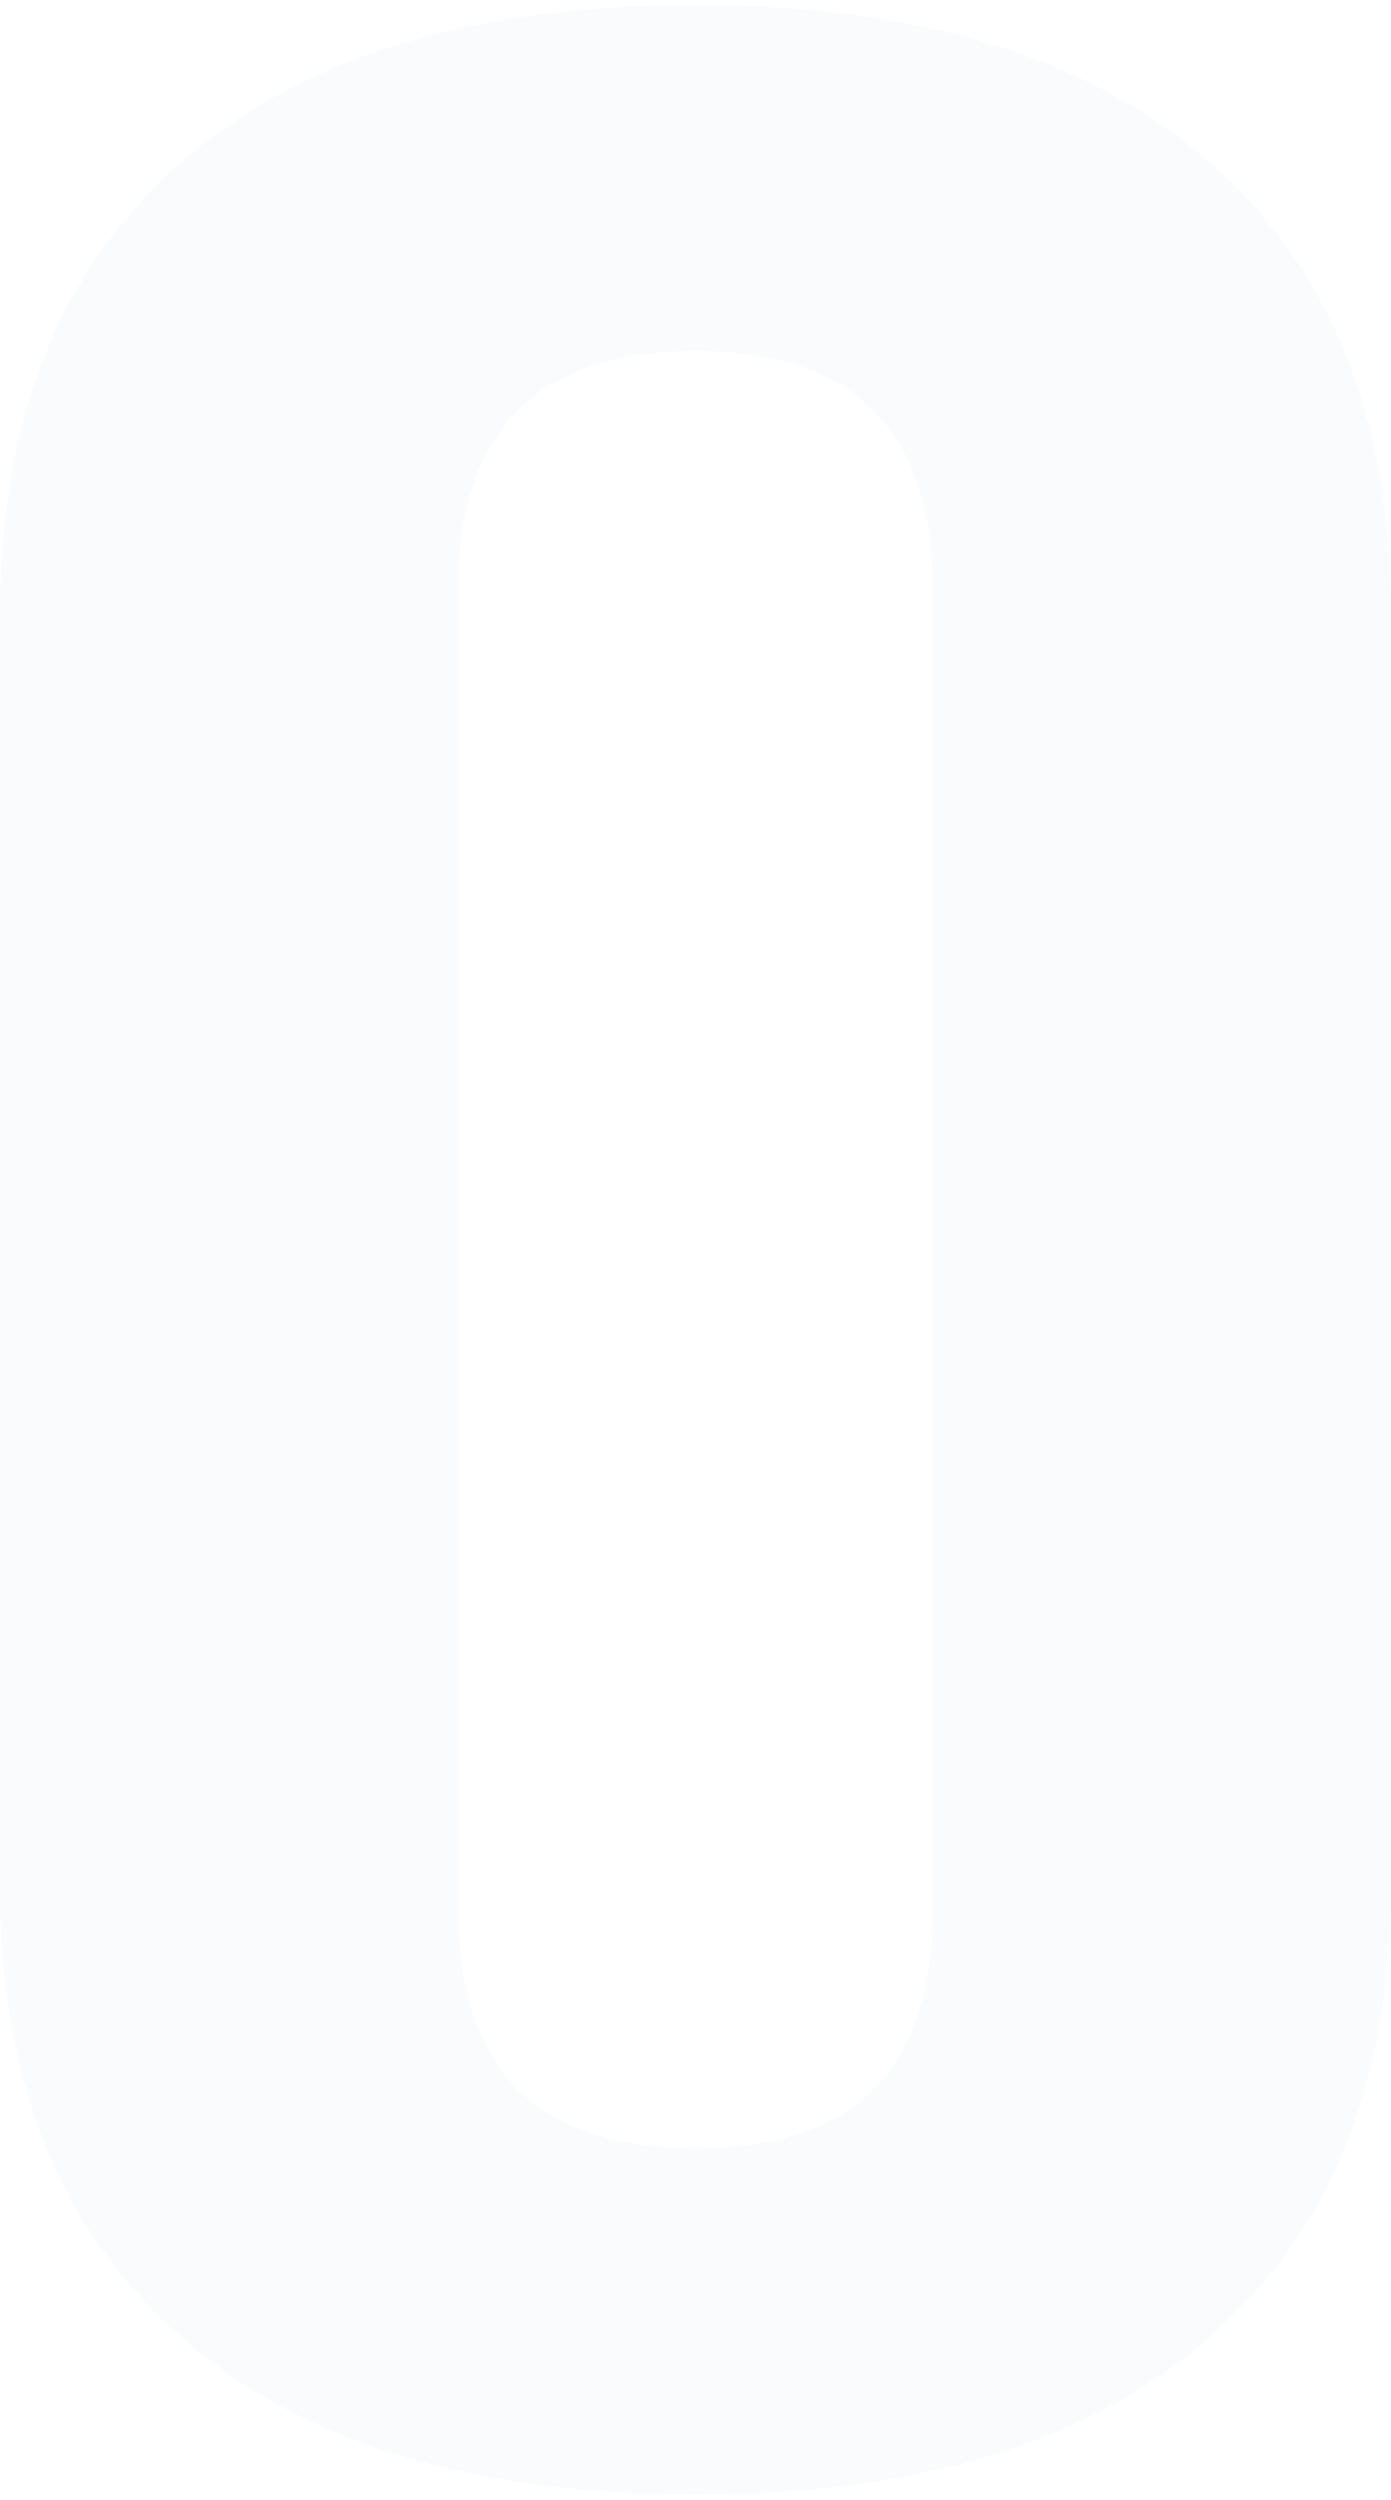 <svg width="128" height="230" viewBox="0 0 128 230" fill="none" xmlns="http://www.w3.org/2000/svg">
<path d="M64 229.474C43.305 229.474 27.465 224.598 16.479 214.844C5.493 205.09 0 191.308 0 173.497V56.452C0 38.641 5.493 24.859 16.479 15.105C27.465 5.351 43.305 0.474 64 0.474C84.695 0.474 100.535 5.351 111.521 15.105C122.507 24.859 128 38.641 128 56.452V173.497C128 191.308 122.507 205.09 111.521 214.844C100.535 224.598 84.695 229.474 64 229.474ZM64 197.669C78.563 197.669 85.844 190.354 85.844 175.723V54.226C85.844 39.595 78.563 32.28 64 32.28C49.437 32.28 42.156 39.595 42.156 54.226V175.723C42.156 190.354 49.437 197.669 64 197.669Z" fill="#005180" fill-opacity="0.02"/>
</svg>
